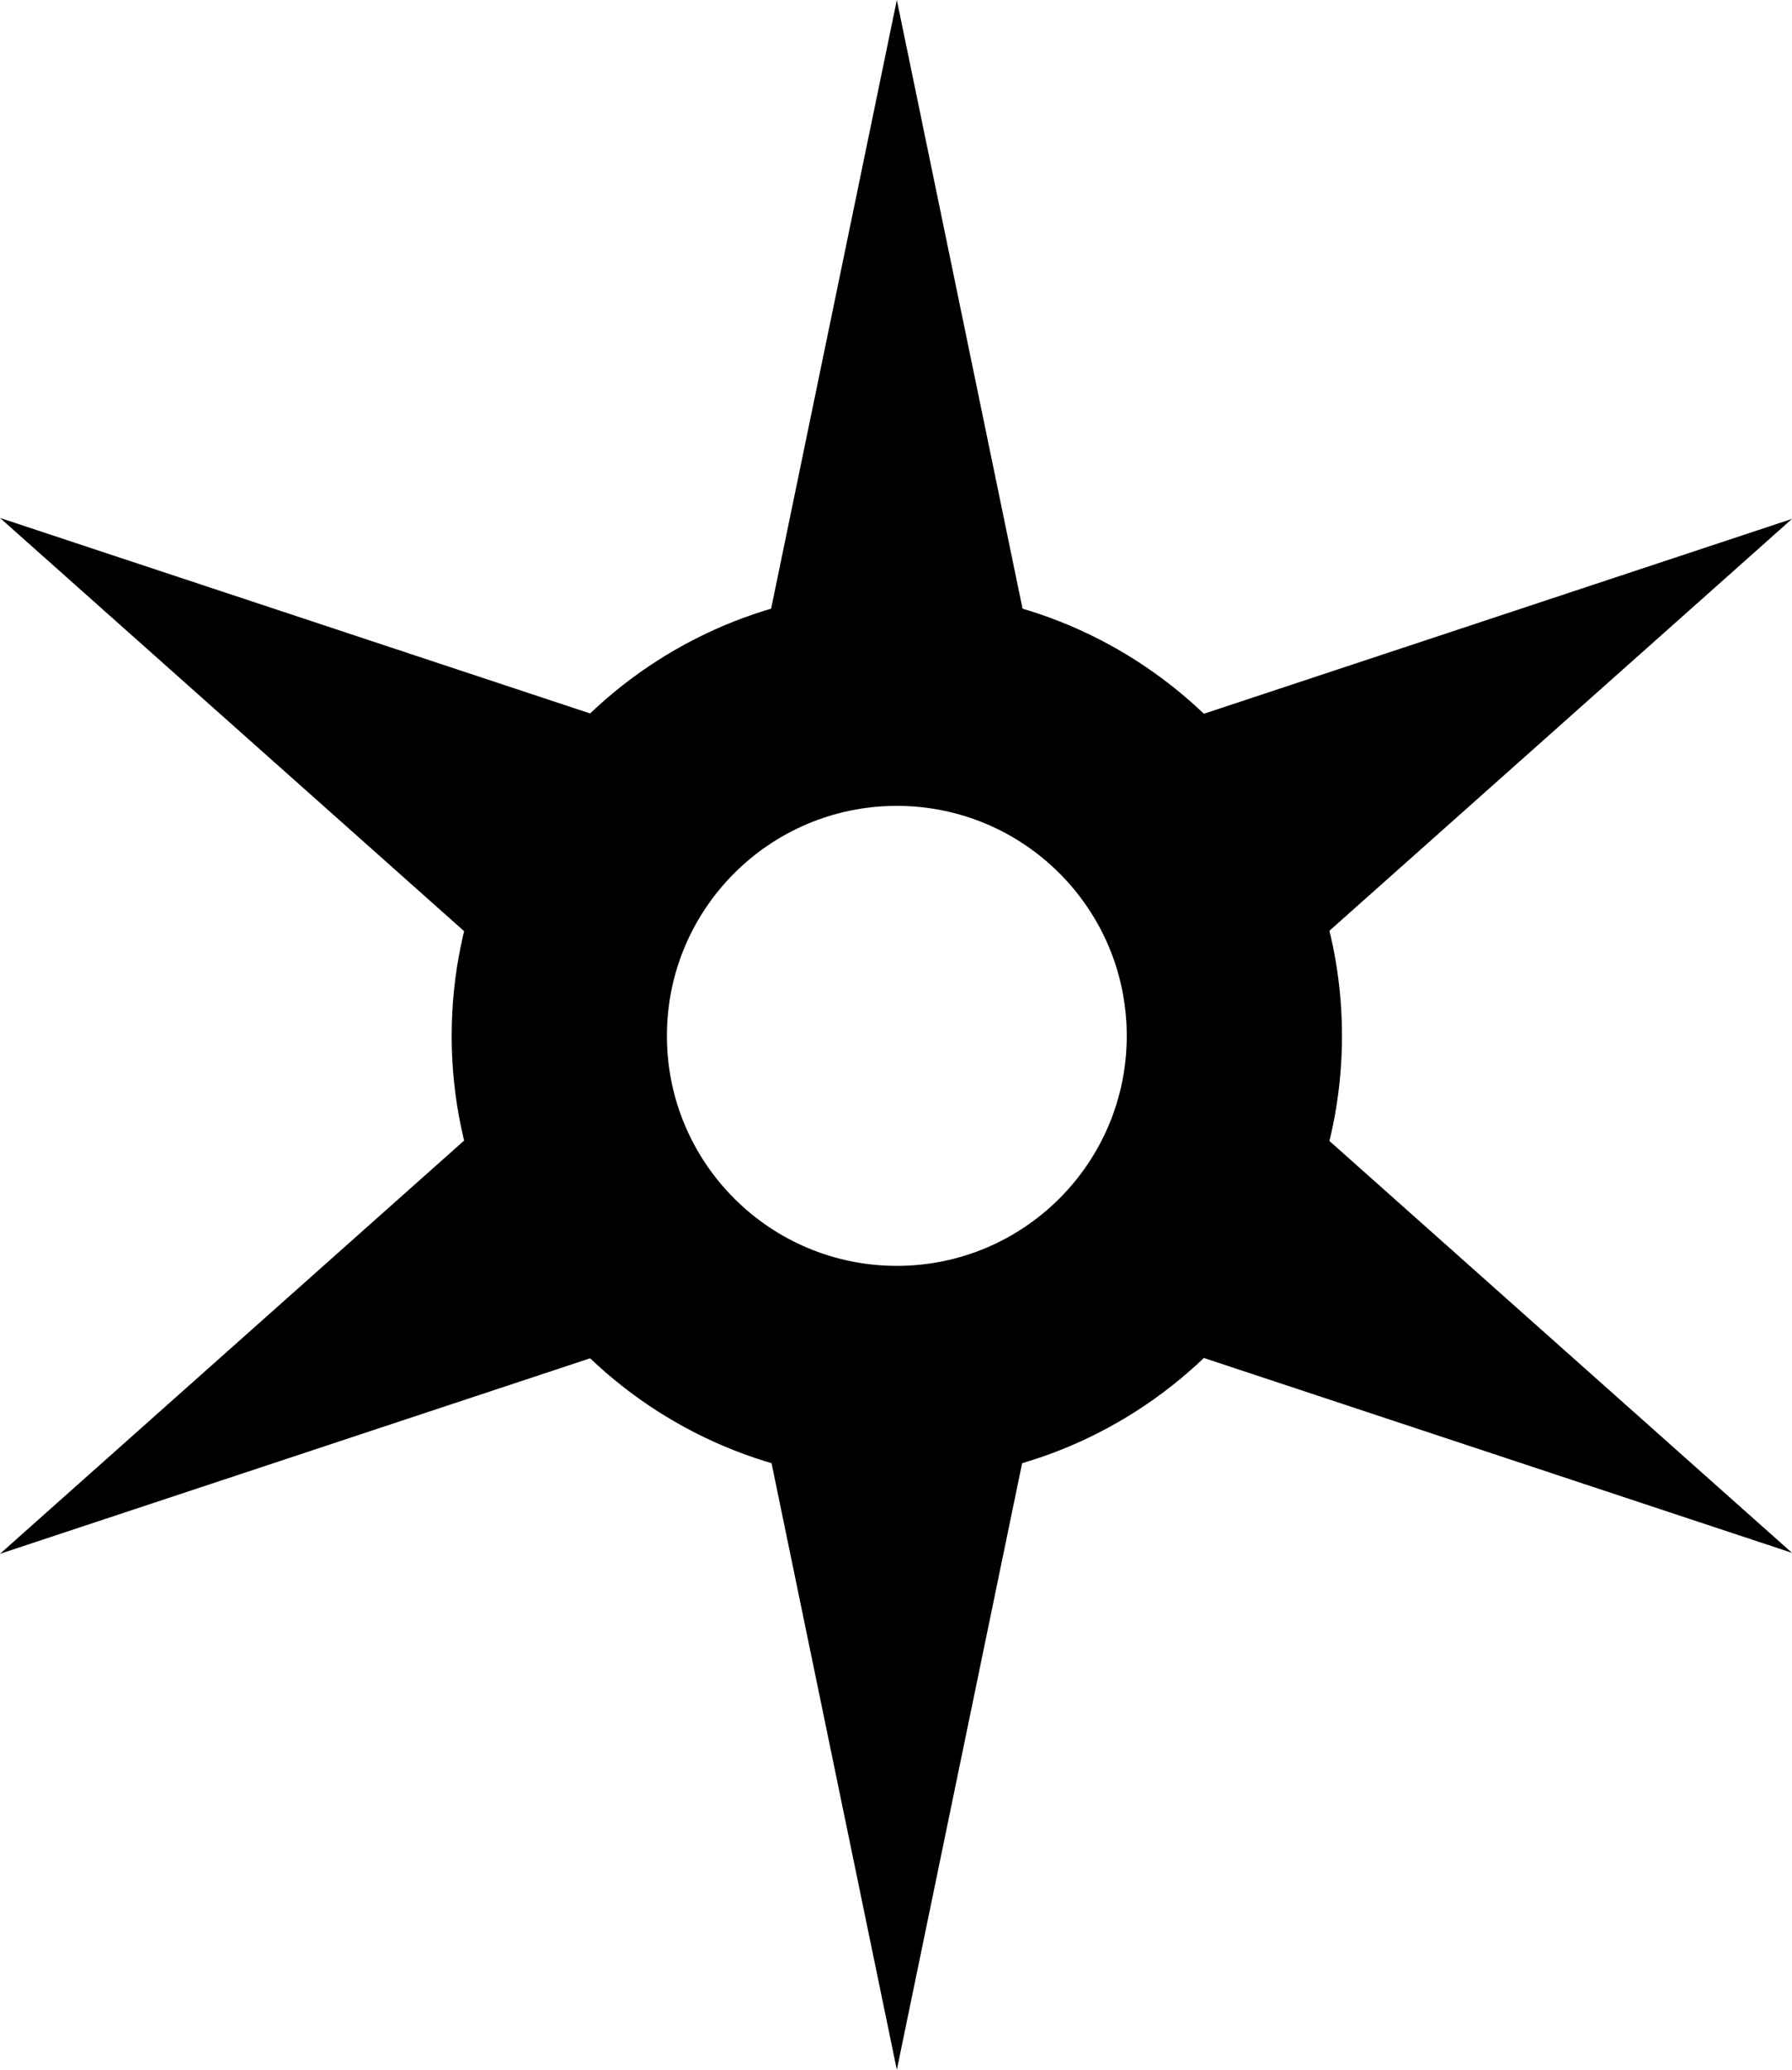 <?xml version="1.0" encoding="utf-8"?>
<!-- Generator: Adobe Illustrator 16.0.0, SVG Export Plug-In . SVG Version: 6.00 Build 0)  -->
<!DOCTYPE svg PUBLIC "-//W3C//DTD SVG 1.1//EN" "http://www.w3.org/Graphics/SVG/1.1/DTD/svg11.dtd">
<svg version="1.1" id="Layer_3" xmlns="http://www.w3.org/2000/svg" xmlns:xlink="http://www.w3.org/1999/xlink" x="0px" y="0px"
	 width="416.305px" height="480.707px" viewBox="0 0 416.305 480.707" enable-background="new 0 0 416.305 480.707"
	 xml:space="preserve">
<path d="M208.346,187.162c29.5,0,53.415,23.915,53.415,53.415c0,29.5-23.915,53.415-53.415,53.415s-53.415-23.915-53.415-53.415
	C154.931,211.077,178.845,187.162,208.346,187.162 M208.346,137.162c-57.023,0-103.415,46.392-103.415,103.415
	s46.392,103.415,103.415,103.415s103.415-46.392,103.415-103.415S265.369,137.162,208.346,137.162L208.346,137.162z"/>
<polygon points="208.346,0 246.846,186.354 169.845,186.354 "/>
<polygon points="0,120.289 180.637,180.123 142.137,246.808 "/>
<polygon points="0,360.866 142.136,234.347 180.637,301.031 "/>
<polygon points="208.346,480.707 169.845,294.354 246.846,294.354 "/>
<polygon points="416.305,360.642 235.667,300.808 274.168,234.123 "/>
<polygon points="416.304,120.512 274.168,247.031 235.667,180.346 "/>
<g>
</g>
<g>
</g>
<g>
</g>
<g>
</g>
<g>
</g>
<g>
</g>
<g>
</g>
<g>
</g>
<g>
</g>
<g>
</g>
<g>
</g>
<g>
</g>
<g>
</g>
<g>
</g>
<g>
</g>
</svg>
